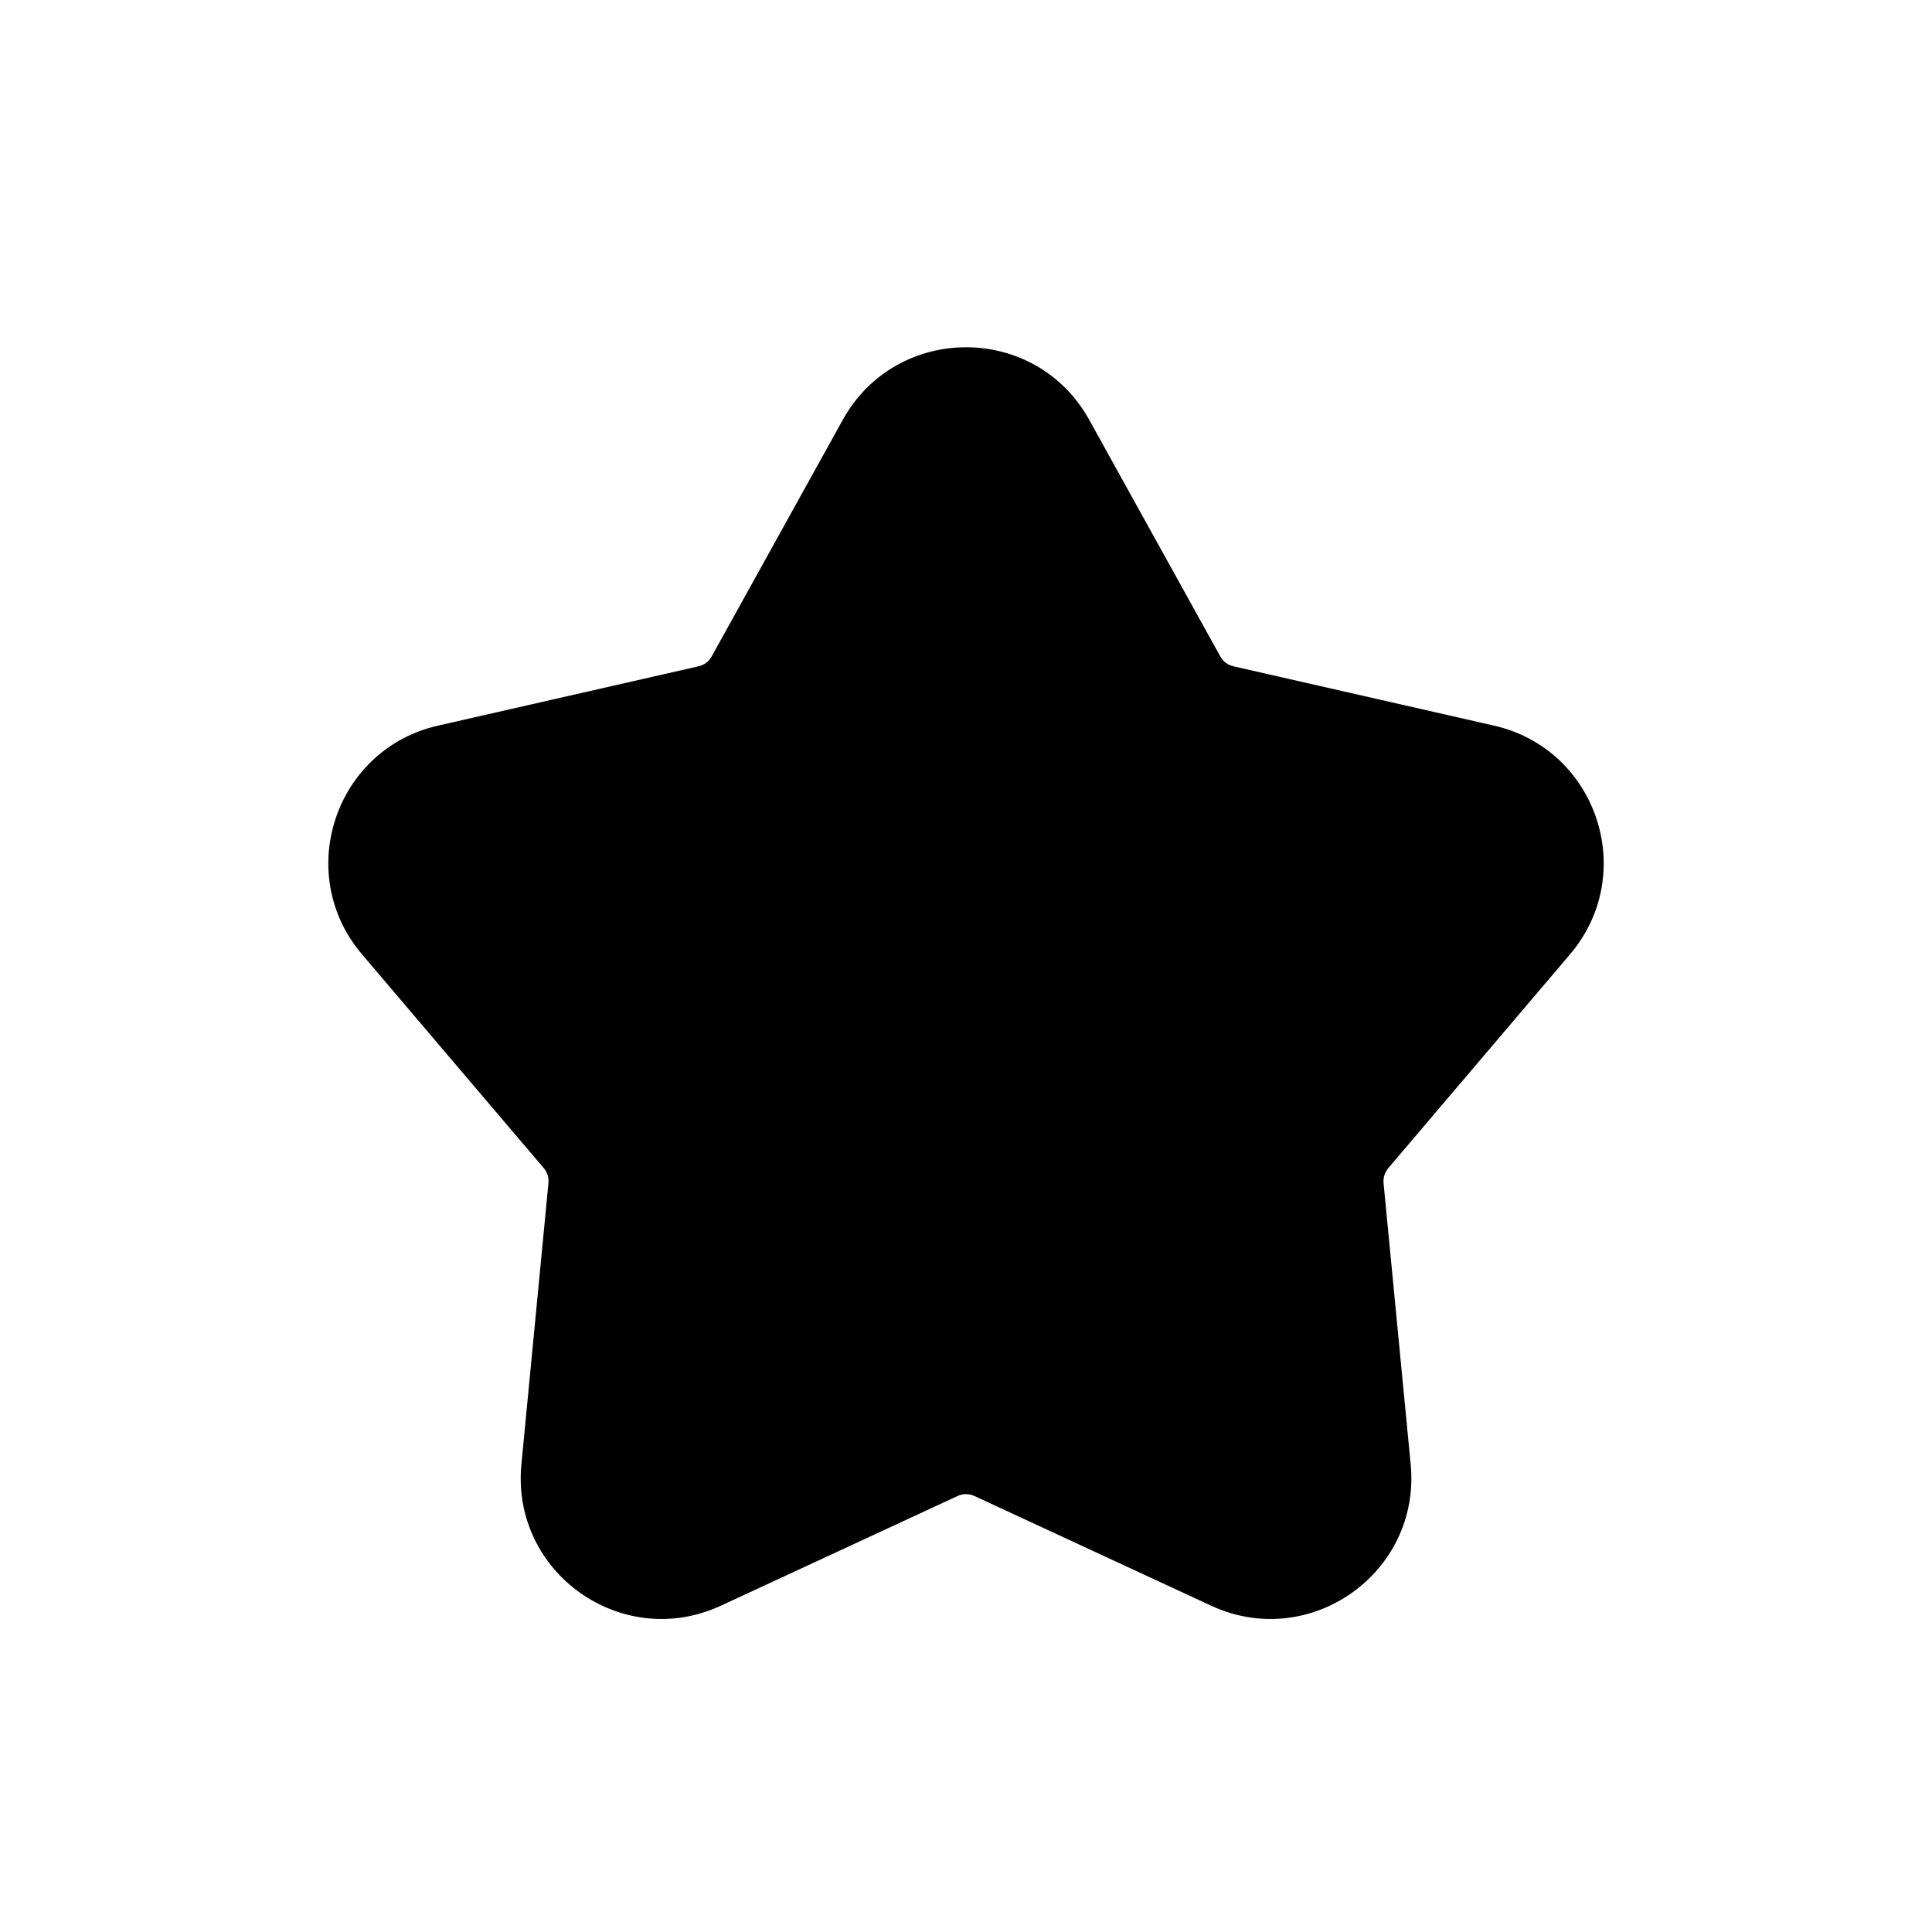 <svg xmlns='http://www.w3.org/2000/svg' width='24' height='24' viewBox='0 0 24 24' >
  <path fill-rule='evenodd' clip-rule='evenodd' d='M13.531 5.216C12.865 4.013 11.136 4.013 10.469 5.216L8.841 8.154C8.807 8.217 8.748 8.261 8.678 8.277L5.441 9.014C4.16 9.306 3.646 10.852 4.496 11.854L6.755 14.511C6.799 14.563 6.82 14.63 6.813 14.697L6.477 18.191C6.347 19.537 7.727 20.515 8.954 19.947L11.895 18.584C11.962 18.553 12.039 18.553 12.105 18.584L15.046 19.947C16.273 20.515 17.653 19.537 17.524 18.191L17.187 14.697C17.181 14.63 17.202 14.563 17.246 14.511L19.504 11.854C20.355 10.852 19.84 9.306 18.559 9.014L15.322 8.277C15.253 8.261 15.193 8.217 15.159 8.154L13.531 5.216Z' />
</svg>